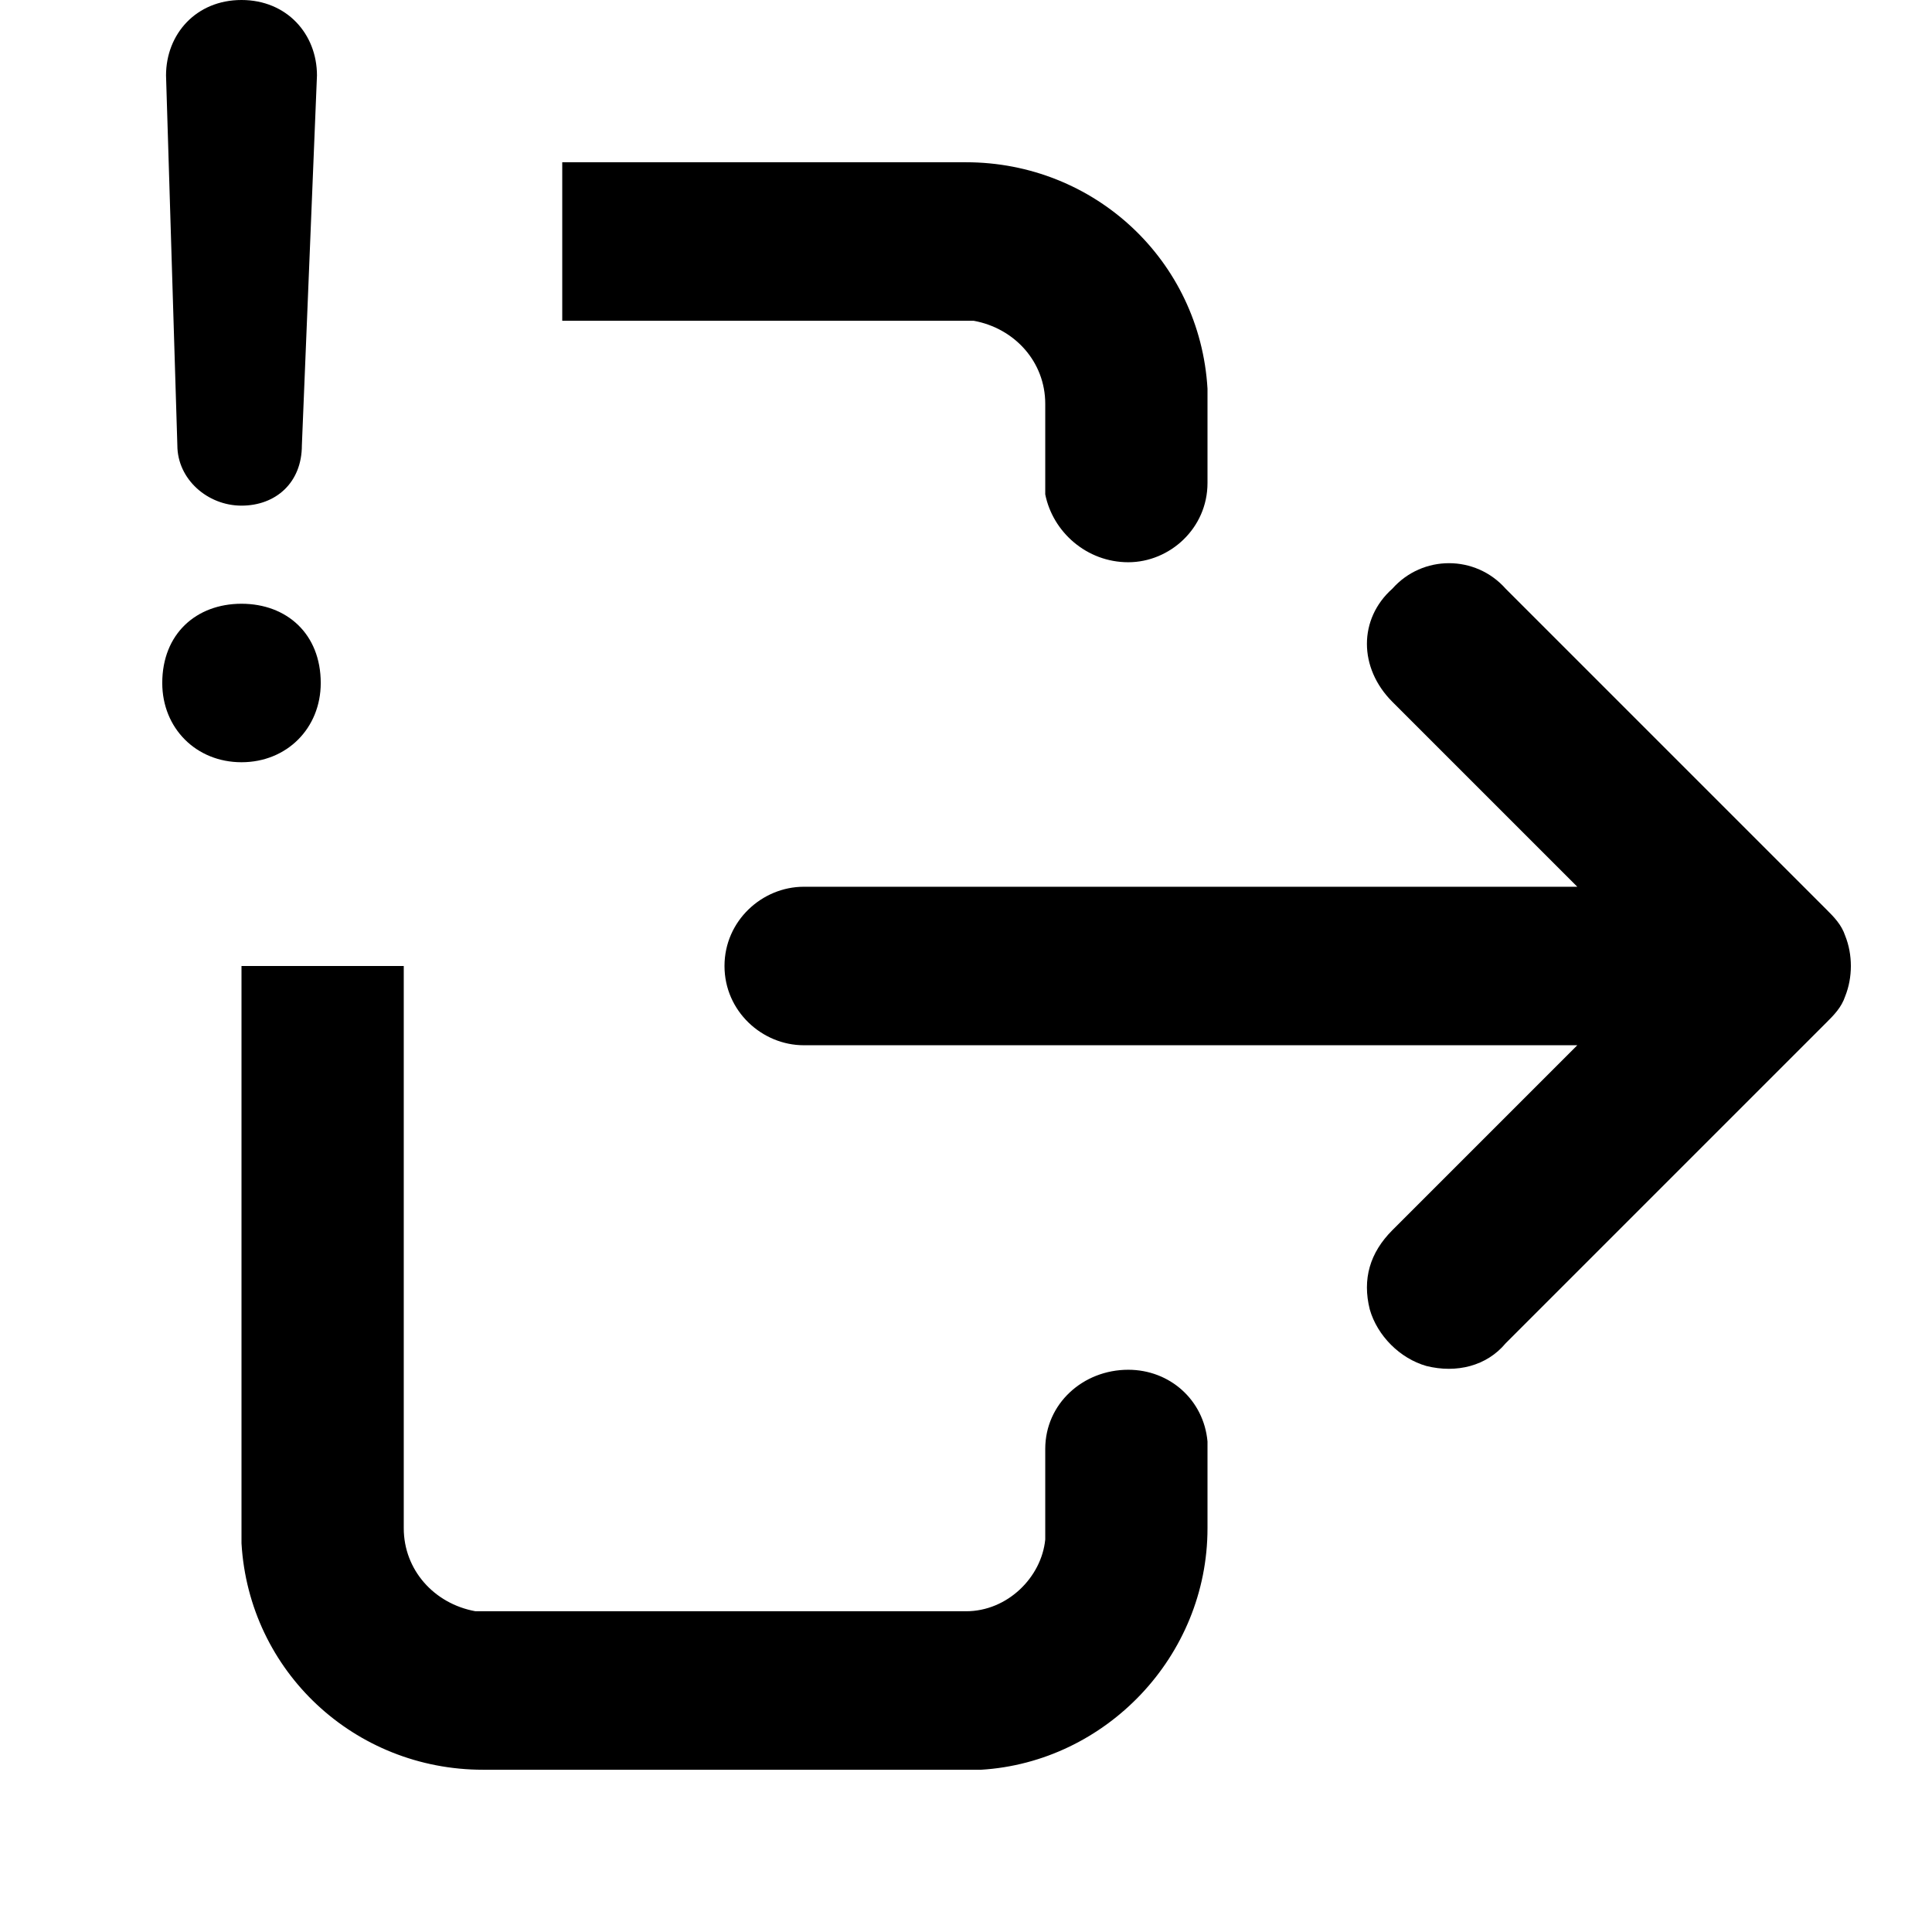 <svg width="24" height="24" viewBox="0 0 512 512" xmlns="http://www.w3.org/2000/svg"><path d="m107 256l0 141c0 3 0 6 0 8 0 11 8 20 19 22l2 0 128 0c11 0 20-9 21-19l0-3 0-21c0-12 10-21 22-21 11 0 20 8 21 19l0 2 0 21c0 34-27 62-60 64l-4 0-128 0c-34 0-62-26-64-60l0-4c0-86 0-106 0-149z m262-100c8-9 22-9 30 0l85 85c2 2 4 4 5 7 2 5 2 11 0 16-1 3-3 5-5 7l-85 85c-5 6-13 8-21 6-7-2-13-8-15-15-2-8 0-15 6-21l49-49-205 0c-11 0-21-9-21-21 0-12 10-21 21-21l205 0-49-49c-9-9-9-22 0-30z m-305 4c12 0 21 8 21 21 0 12-9 21-21 21-12 0-21-9-21-21 0-13 9-21 21-21z m192-117c34 0 62 26 64 60l0 4 0 21c0 12-10 21-21 21-11 0-20-8-22-18l0-3 0-21c0-11-8-20-19-22l-2 0-107 0 0-42z m-192-43c12 0 20 9 20 20l-4 98c0 10-7 16-16 16-9 0-17-7-17-16l-3-98c0-11 8-20 20-20z"></path></svg>